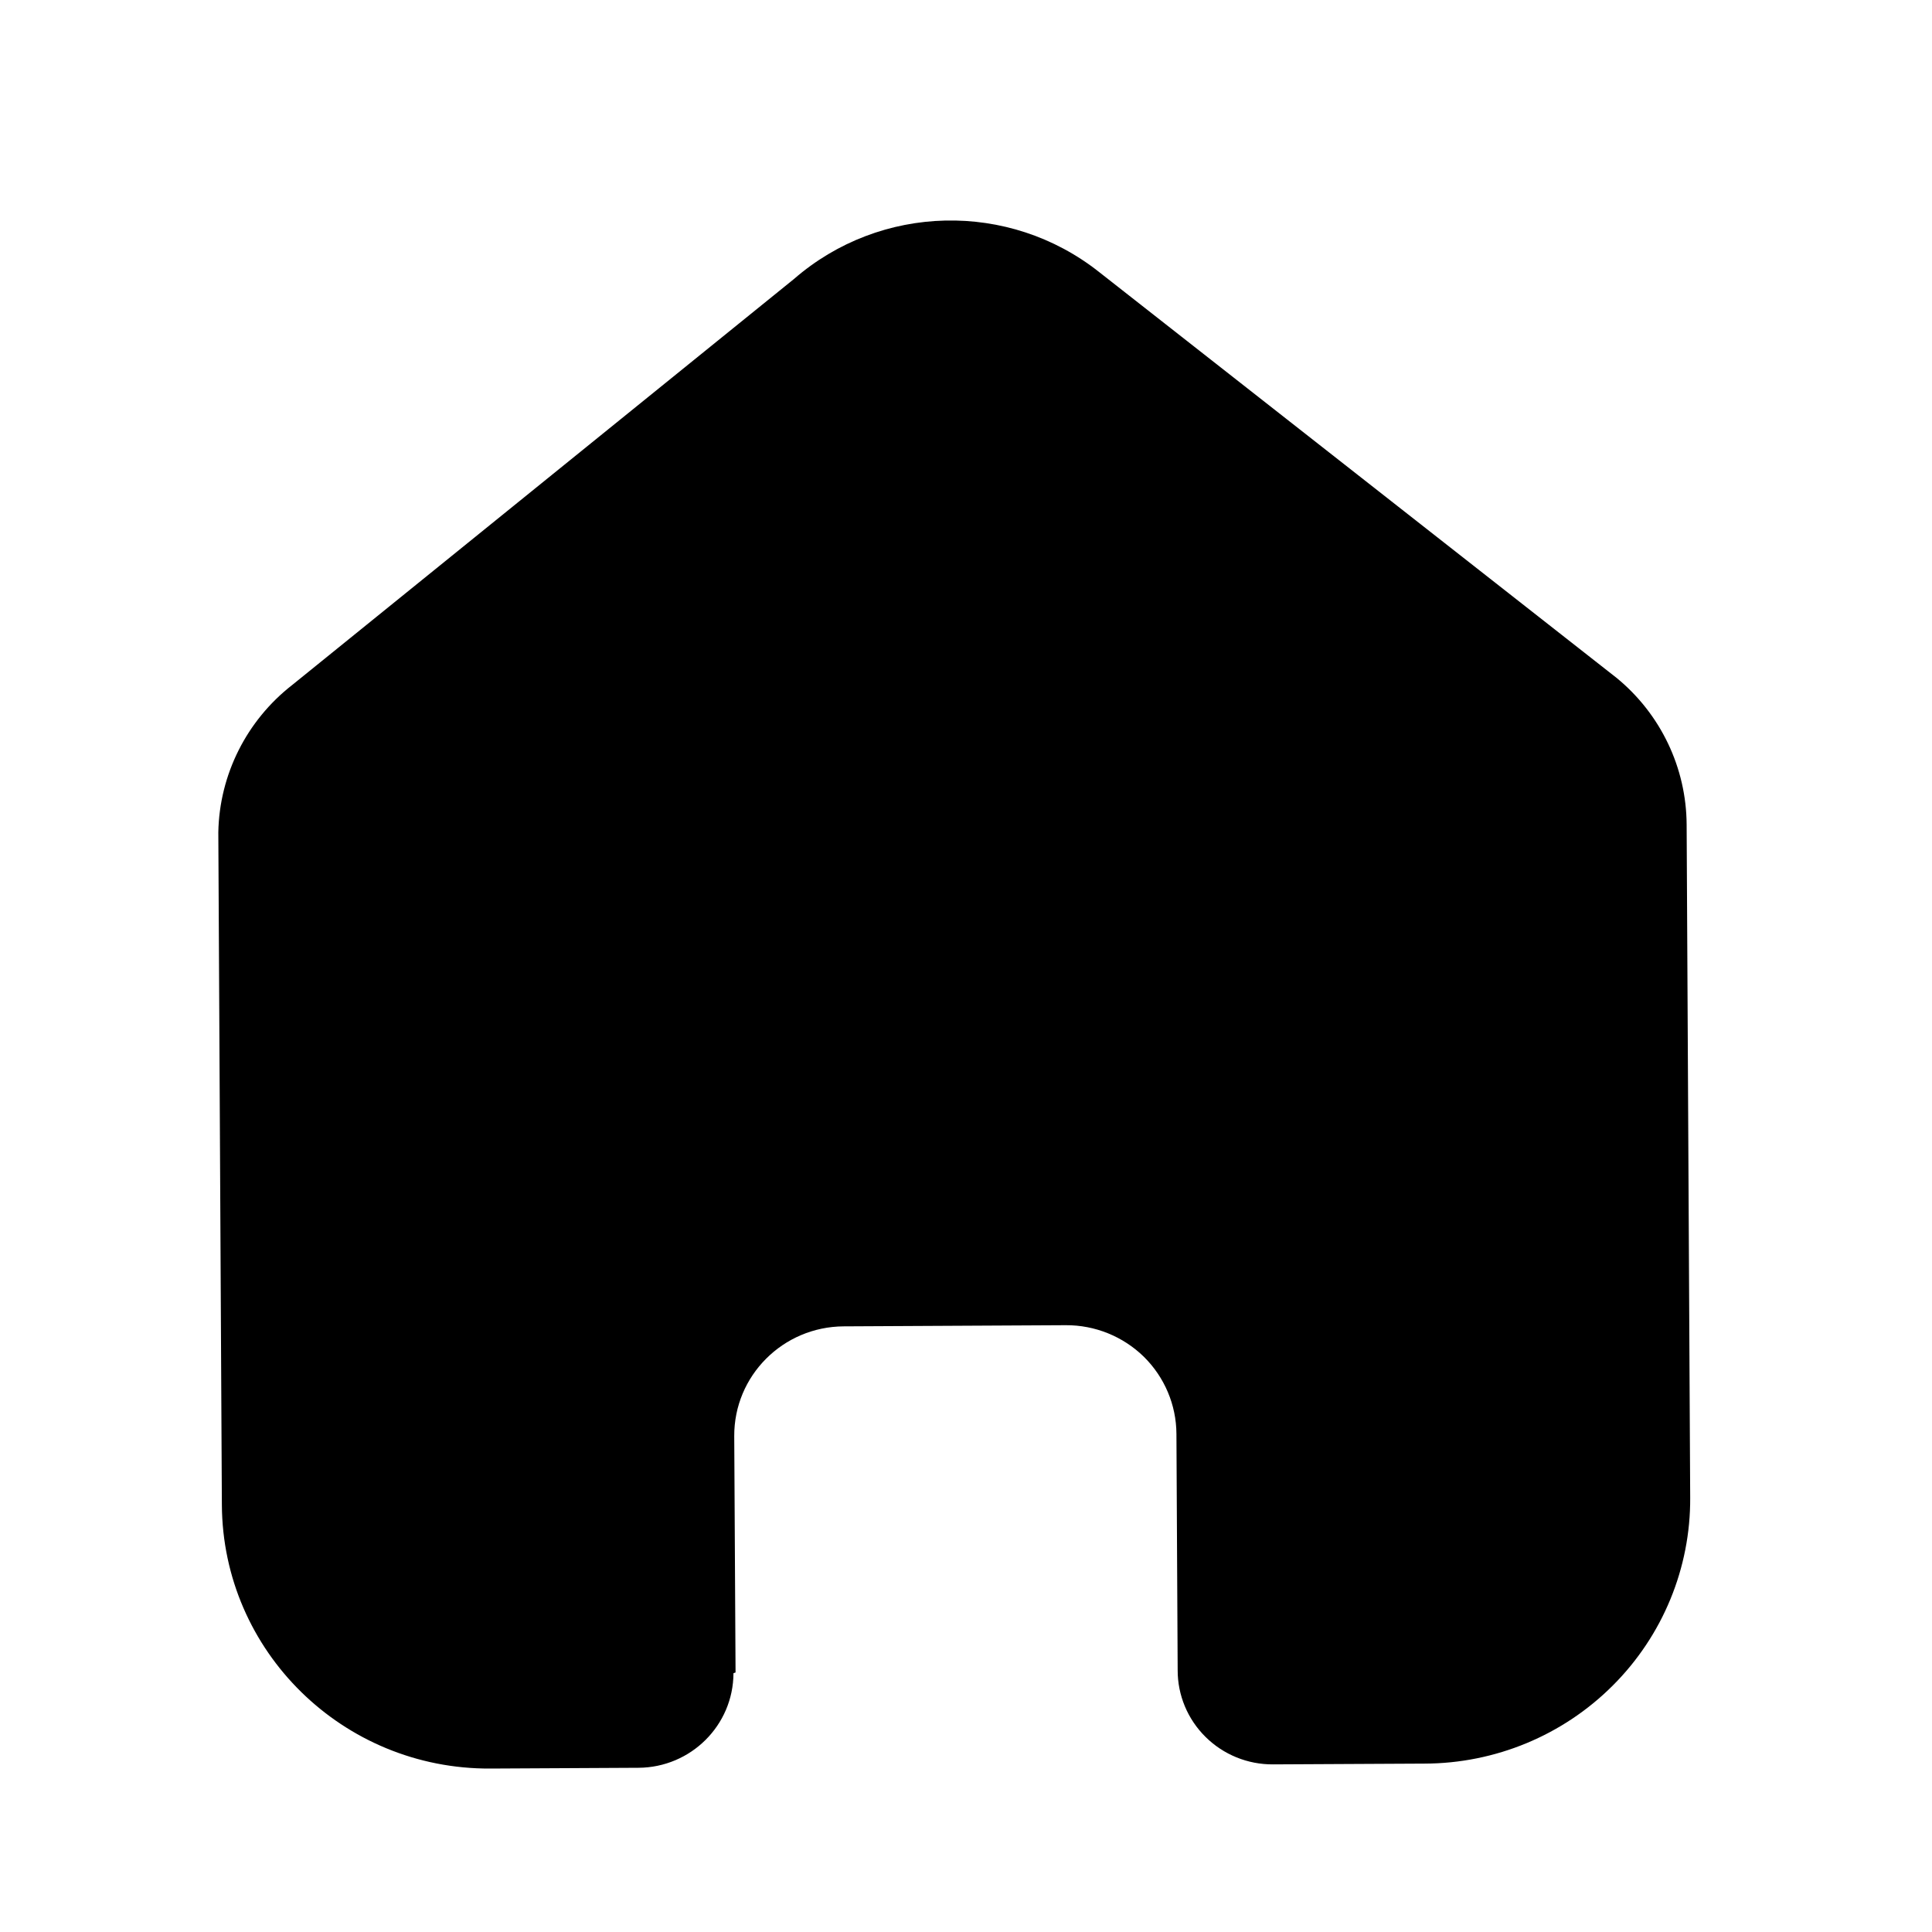 <svg width="25" height="25" viewBox="0 0 25 25" fill="none" xmlns="http://www.w3.org/2000/svg">
<rect width="25" height="25" fill="#F2F2F3"/>
<g clip-path="url(#clip0_2_4)">
<rect x="-131" y="-225" width="1067.22" height="720.632" rx="40" transform="rotate(-0.302 -131 -225)" fill="white"/>
</g>
<rect x="-19.329" y="-18.481" width="63" height="107" rx="4.5" transform="rotate(-0.302 -19.329 -18.481)" stroke="#7C7C7C" stroke-dasharray="10 5"/>
<path d="M9.518 21.642L9.501 18.584C9.497 17.803 10.131 17.167 10.918 17.163L13.792 17.148C14.169 17.146 14.532 17.293 14.801 17.556C15.069 17.82 15.221 18.179 15.223 18.554L15.239 21.611C15.238 21.936 15.368 22.247 15.6 22.476C15.831 22.705 16.145 22.833 16.472 22.831L18.433 22.821C19.349 22.819 20.226 22.455 20.871 21.809C21.516 21.164 21.876 20.29 21.871 19.381L21.825 10.67C21.821 9.936 21.49 9.241 20.92 8.773L14.221 3.519C13.056 2.598 11.394 2.636 10.273 3.611L3.782 8.863C3.191 9.323 2.839 10.024 2.825 10.77L2.871 19.472C2.881 21.367 4.437 22.895 6.345 22.885L8.262 22.875C8.94 22.871 9.489 22.325 9.491 21.651L9.518 21.642Z" fill="black"/>
<defs>
<clipPath id="clip0_2_4">
<rect x="-131" y="-225" width="1067.22" height="720.632" rx="40" transform="rotate(-0.302 -131 -225)" fill="white"/>
</clipPath>
</defs>
</svg>
